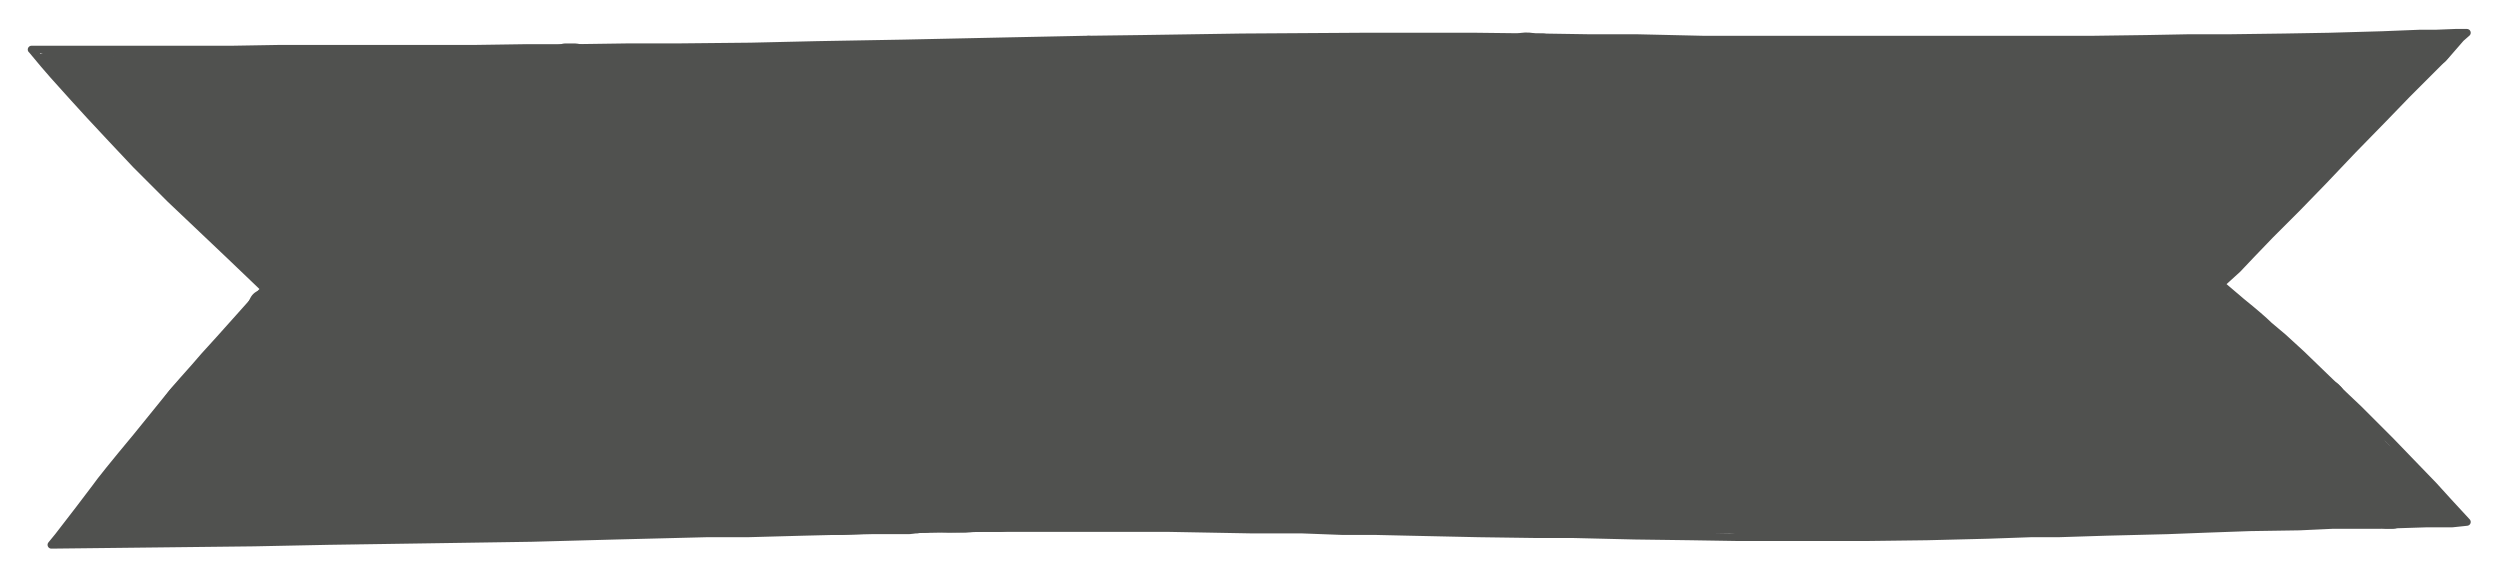 <svg xmlns="http://www.w3.org/2000/svg" width="437.3" height="100.9" viewBox="696.6 506.1 328 75.7">
  <g stroke="#50514f">
    <path fill="none" stroke-linecap="round" stroke-linejoin="round" d="M1020.3 574.6l-1.9.2h-3.3l-6.3.2h-6.2l-4.3.2-6.5.1-5.6.2-5.2.2-8 .2-6.3.2h-3.6l-5.7.2-8 .2-8 .1h-16.7l-6.2-.1-7.4-.1-8.3-.2h-5l-7.2-.1-9.2-.2-4.4-.1h-4.3l-5.3-.2h-6.6l-10.9-.2h-24.2l-11.4.2-12.3.3-7.3.2h-5.4l-11.9.3-11.1.3-13.2.2-13.4.2-9.8.2-26.6.3M1020.3 510.4h-1.5l-2.5.1h-2.1l-5 .2-7 .2-5.8.1-7.5.1h-5.3l-5.3.1-7.3.1h-50.8l-8.7-.2h-6.2l-6.4-.1-8.5-.1H875l-15.5.1-13.1.2-7.6.1-9.7.2-14 .3-11.3.2-8.7.2-9.9.1h-6.5l-7 .1h-6.2l-6.8.1H733l-5.9.1h-26.4M1020.3 510.4l-.8.7-2 2.3-3 3-2.1 2.1-2.9 3-4.2 4.3-3.8 4-3.4 3.5-3.6 3.6-2.5 2.6-1.8 1.9-2.2 2M1020.3 574.6l-2.4-2.6-2-2.2-2.9-3-2.7-2.8-2.2-2.2-2-2-1.9-1.8-2.6-2.5-3-2.9-2.4-2.2-1.9-1.6q-1-1-3.6-3.1l-2.7-2.3M731.3 544l-2.5 2.8-3.4 3.8-2 2.2-1.3 1.5-1.6 1.8-1.3 1.5-4.7 5.8q-4.5 5.4-5.4 6.7l-2.2 2.9-2.7 3.5-.9 1.1M731.3 544l-4.6-4.4-7.8-7.4-4.5-4.5-3.2-3.4-2.8-3-2.1-2.3-2.7-3-1.3-1.5-1.5-1.8"/>
    <path fill="none" stroke-linecap="round" stroke-linejoin="round" stroke-width="40" d="M946.7 545v0zM939.5 546.7l-3.7.3-5.5.4-3.2.3-5 .5-6 .7-3.5.4-2.5.3-5.4.3q-4.4.3-7.1.3h-10.8l-2.3-.2h-1.3l-3.4-.2-5.7-.3-6-.4-6.2-.3-4.8-.2-3.7-.2-7.1-.2-8.2-.2h-8.7l-6.2-.1-6.6-.3q-2.4 0-4.1-.2l-3.2-.2-3.2-.2-5.2-.3-6.4-.3-3.9-.1-3.6-.1h-18.4l-2.7-.1h-2.7"/>
    <path fill="none" stroke-linecap="round" stroke-linejoin="round" stroke-width="19.9" d="M965.2 534l-.4.4q-1 1-1.3 1.5l-1 1-.9 1.4-.5 1v.5h.5l1-.2 1.5-.6 2-.7 1.5-.5 1.3-.3h2.8l1.3-.4 1.5-.6 1.1-.5.9-.5.7-.3 1.1-.6 1.5-.8 1-.7.7-.4.6-.4.7-.5.7-.5 1-.7 1.1-1 1-.7 1-.7.5-.5.8-.6 1.3-1.1 1.2-1.1M981.2 522.5h-1.4l-9.3.1-10.2.3-3.4.1h-3l-4.5.1h-10.6l-1.1-.1H914.5l-4 .1h-4.9l-5.6.1-4.1.1-3.4.1-6.6.2-8.5.2h-5.6l-3.4.1h-2.8l-4.7.2h-5.4l-11 .3-9.2.2H811l-1.5-.1-6-.3-10.7-.5-6.3-.3h-15.2l-3.8.2-3.5.1h-3l-1.5.1-2.2.1h-2.8l-2 .1h-5.2l-3.5-.1-3-.2h-1.3l-.8-.1-1.1-.1-1.9-.2-3.5-.4-4.3-.5-.6-.1M978.6 564.2H977l-2.7.2h-2l-3.1.2-4.3.1h-4.3l-3 .1h-8.6l-4 .2-6 .1q-3 0-5.7.2l-3.7.1-4.3.1-4.7.1h-27.9l-4.7-.1-7.5-.4-6.5-.3-3.5-.3-2-.1-4.1-.3-5.3-.3-3-.1H839l-2.5.1-3 .1h-4.2l-3.7.1h-5l-5-.1H813l-3.2-.1-5.4-.1-4.7-.1H796l-3.4-.1h-2.8l-4-.1-5.6-.1-4.5-.1H769.5l-5-.1h-8.8l-2.4.2-2 .2-3 .3-2.4.2h-1l-1 .1-1.7.1h-3.5l-1-.2-.7-.1-.5-.2-.4-.1-.3-.2-.6-.5-.3-.8v-1-.9l.2-.7.3-1 .4-.8.2-.7.8-1.7.7-1.6.3-.5.3-.5.3-.6.7-1.6 1-2.4.8-1.7.4-1 .4-.7.5-.9.6-.8.5-.6q.1-.3.4-.5l.5-.5.5-.5.7-.4 1-.4 1.1-.4.7-.2h.3l.7-.1 1-.1h.9l.9-.2M961 551.9h1l1.7.1q1.5 0 3 .3h.8l1 .3q.5 0 1.4.3l1.2.3.4.2.7.3.5.3.6.3.9.4 1 .6 1.4.8"/>
    <path fill="none" stroke-linecap="round" stroke-linejoin="round" stroke-width="4" d="M1003.4 518.2h0l-.4.5-.5.8-.3.5-.2.3V520.6l-.1.4v.4l-.2.4q-.2.4-.3 1.6h.2l.4-.1.3-.1h.2l-.4.5-1.8 1.8-3 2.8-2.6 2.3-2.5 2.3-3 3-2.1 2.3-1.2 1.3-1 1.2-.6.7-.3.3-.2.5q-.3.3-.3.5V543q0 0 0 0h.2l.7-.5q.7-.4 1-.8l1.3-1.1 1.1-1 .6-.7.6-.7.6-.6 1-1 .9-1"/>
    <path fill="none" stroke-linecap="round" stroke-linejoin="round" stroke-width="4" d="M1013.9 513.3l-1.4 1.3-2.4 2-2 2-2.2 2.2-1.4 1.5-.5.4-.7.8-.5.5-.8.9-1 1-.4.5-1 1-2 2.1-1.9 2-.8.9-.8.8-1 1-.7.7-1.6 1.6-1.8 1.8-1.5 1.5-1 1.1-.9.8-.7.7-1 1-1.8 1.8-1.6 1.5-1 1-1 .9-2.6 2.3M1007.9 513.6h.1l-.2.3v-.1q-.1 0 0 0l-1.7.4-3 .2h-3.9q-.7.2-1.5.1l-1.8.1-1.8.1q-1 0-1.6.3-.7.3-2.1.4l-2.5.2h-2l-2 .1q-1.2 0-2.1.2l-3.7.1h-3"/>
    <path fill="none" stroke-linecap="round" stroke-linejoin="round" stroke-width="4" d="M1004 517q-.2 0-.2.7l-2.3.7q-2.3.6-5.5.7-.2-.4 1.2-.7l2.8-.5 2-.3 5.4-.1-8.4 1.1q0 0 0 0h1.1q1.3 0 4-.4 2.6-.4 5.6-1.2 0 0 0 0l-3.7-.1q-.4-.3 3.2-1.8-.2 0-2.4 1.4l-3.4 2q-1.2.7-2.6 1.8l-5 3.5-5.2 3.5-2.7 2-1.3 1.3q-.5.5-1.4 2l-1.5 2.5-1.5 2.4q-.8 1.3-1.3 2.6-.4 1.2-.5 2.1l-.3 1.8q-.1.7-.7 1.8h.5l.5-.3q0-.2-2 0 0 0 0 0l.2-.2q.2-.2.2-.5v-.3M1012 571.4h-.5l-2.4.2H1003.5l-1-.2q-.5-.1-2.6.2l-3.6.4-2 .1H986.1q-1.2 0-1.6.2-.4.2-1.5.1h-1.9q-.8 0-1.2.2h-.7l-.4.2h-.1l-.3.1q-.2.2-1.5.1h-3.3l-.5.1-.2.1h-.4l-.3.2-1.1.1h-2.1q0 0 0 0t0 0h-4.8l-2.2-.1h-1.8l-2.1-.1h-5.6-1l-1.6.2-1.1.2-1.4.1h-1.2l-1 .2h-2-.3l-.4-.1h-.3q0 0 0 0h-.1l-1-.1H930.3l-.5-.1h-.2-.2q0 0 0 0t0 0h-.4l-2.5.2-.2-.3-.1-.3M1014 570.9q0 0 0 0h.1q0 0 0 0h.2l.4.2q0 0 0 0l-.6-.3-.7-.6-.6-.5-.8-.6-.4-.4-.5-.7-1-1-1.3-1-.7-.7-.5-.7-.6-.6-.6-.5-.5-.8-.7-1-.5-.5-.4-.3h-.4l-.4-.3-.3-.3-.6-.5-.7-.7-.4-.5-.2-.2-.4-.5-.7-.8-.8-.5-.7-.8-.7-.8-.4-.6-.5-.4-.5-.3-.4-.3-.3-.3-.3-.3-.5-.4-.7-.8-.6-.8-.6-.5-.7-.6-.7-.6-.3-.2-.5-.5-.7-.6-.5-.4-.4-.3-.3-.3-.4-.3-.4-.3-.2-.3-.2-.1-.1-.2h-.1q0-.1 0 0v-.1l-.9-.7q-.7-.5-1.1-1l-.9-.7.2.2.3.2"/>
    <path fill="none" stroke-linecap="round" stroke-linejoin="round" stroke-width="4" d="M1005.6 562.4v-.2l-.4-.7-.7-.8-.4-.4-.4-.2-.3-.2-.2-.1q0 0 0 0l-.3-.2-.3-.4v-.3-.2q0 0 0 0t0 0l-.1-.1-.1-.2h-.1v-.2q0 0 0 0h-.1l-.1-.2-.2-.1q0 0 0 0l-.2-.1-.7-.3.4.3.6.8.7 1 .7 1.1 1 1.4q-.2 0-.6-.4l-.9-.7-.5-.3-1-1-2.3-1.7-3.2-2.2.7.8 2.5 2.2 2.7 2.6 1.5 1.3.7.7.5.7-.4-.4-.9-.8-1.1-1.1-1.5-1.4-2-1.9-2.3-1.7q-1-.6-1.5-1.1l-2-1.4h0q-.1.2 1.8 1.9l3.1 2.7 2 1.7.8.9.8.8q.6.5 1.5 1.7l-.4-.4-1.8-1.5-2.4-2-2.1-1.6-1.6-1-1-.6-1.3-.7q-1-.6-2.9-1.3 0 .2 1.2 1l2 1.5q.9.5 2.6 1.8l2.7 2 1.3 1.1 1.1.9q.7.5 1.7 1.7h0l-1-.6-1.7-1.4-1.5-1.2-1-.8-1.3-1-1.5-1.1-.8-.6-1.8-1q-1.5-.9-3.5-1.8l.5.5 1.7 1.2 1.5 1.1 1 .7 1.3 1 2.2 1.7 2 1.7 1 .9.5.5.5.5q0 .2-1.2-.7l-2-1.5-1.4-1.2-.9-.6-1-.7-1-.6-1.4-1-2.1-1.1q-1-.6-1.9-.9 0 .2 2 1.7l3.6 2.7 2.3 1.9 1.3 1.1.9.9q.4.4.6.9h-.4l-.8-.5-1-.7-1.4-1-2.1-1.6-1.9-1.2-1-.7-2.2-1.3 1.1 1 2.1 1.7 1.4 1.2.9.7.9.8 1.2 1.2q.6.6 1 1.4 0 .2-1-.6l-2.4-1.7-2.5-1.7-2.2-1.2q-.2.2 1 1.3l2.1 2 1.6 1.6.8.8.4.6q-.3.1-1.8-1l-2.3-1.7-1.1-1-.7-.3q-.1.2.9 1.2l1.5 1.6 1 1q.3.4.4.9-.1.1-1.3-.6l-3.2-2.1.7.9q.7.7 1.3 1.7l-3.2-1.7.6.6 1 1.2q-.2.2-1.5-1l.8 1-2.4-2h0q.2 0 .7.5.6.4 1.5 1.4-.2 0-.8-.6l-1.2-1.4q-.6-.8-1-1.7l-.6-1.4-.2-1.2v-.9l.1-.6.4-.4.4-.3 1.4-.2h4l-1.2-.8-2.4-1.3-2-1.3-1.3-.8-.6-.5-.5-.4q-.3-.2-.4-.7h.6q.6 0 1.4.4l1.5.5 1.3.5 1 .4 1.4.6 3.2 1.4h0q0-.2-.7-.8l-2.1-2-2.4-2.1-1.4-1.2-.9-.8-1-1q-.7-.5-1.3-1.4 0-.3 2 .9l3.1 1.8 2 1.3 1.4 1 1 .9-.2-.1-.7-.6-1.9-1.5q-1.3-1.1-2.3-1.7l-1.4-1q-.6-.3-1.4-1l-1.4-.8-.8-.8h.6q.5.1 2.3 1l2.7 1.5 1.4.8 1.6 1 1.8 1 1 .7 2.5 2-.8-.7-1.3-1.1-.9-.9-.8-.6-1.2-1-2-1.4-2-1.6-2-1.4q.2-.2 1.7.7l2.6 1.4 2 1.4 1.6 1.1 1.1 1 1 1-.5-.1-.8-.6-1.5-1-2.1-1.8q-1.2-1-3.2-2.2-.2 0 .8.6l1.8 1.5 1.4 1.4.9.9.9 1 1.2 1.4 1.8 1.9 1.8 1.7.9.8.7.8.8 1 .7.7 1 .9 1.2 1 1.2 1.1 1.1 1 .5.6.3.2.6.6.7.6.5.4.4.2.5.3.4.4.3.4q.2.3.6.5l1.3.6-1.1-1-2-1.8q-.7-.7-1.5-1.2l.5.4 1 1 1 1.2q.7.8 1 1.5 0 .2-1.4-1l-2.3-1.7-1.8-1.3-2-1v.2l.7 1 1 1.3.6.8.2.7q-.2.2-1-.5l-2-1.3-2-1.2q-.2 0 .7 1 1 1 2 2.4 0 .2-1-.5l-1.5-1-.9-.6q-.3-.2-.7-.2-.2.1.3.7l.7.9.3.5.2.4h-.3l-1-.8-1.9-1.2q-.1.1.3.7l.7 1q.3.3.4.7h-.5l-1.6-1.1.7 1q0 .2-.7-.2-.6-.4-1.4-.6v.5q0 .2-.7 0l-.6-.2M1010.5 573.5h-.7q-.2 0-.3-.2h-.3l-.3-.1h-2l-1.4.1h-2.7l-.7.1h-4.6l-.6.1-1.2.1h-8l-1.2.1H985.6h-2l-1.3-.1h-1.8l-1 .1-1.6.2h-3.4-.7l-1 .1h-.7l-.9.1H969.5l-1 .1h-.6l-.5.1-.7.1H964l-.7-.1h-4.4l-1 .1-1 .1-1.3.2h-1.7l-1.2-.1h-4.5l-.2.1h-.2-.2-.3l-.4.1h-.4q0 0 0 0h-.1-.1q0 0 0 0H944.8v-.1-.1"/>
    <path fill="none" stroke-linecap="round" stroke-linejoin="round" stroke-width="4" d="M943 573.8l-.1.2v.1q0 0 0 0h-.4l-.5.2h-.3l-.2.2h.8q0 0 0 0h-1.9l-1.7-.2h2.3q0 .2-1.5.2H937l-1.5-.1H931h-3.3l-.7-.1h-1.5l-1.9-.2h-5.5l-1.3-.1H914l-1.8-.1h-1.5H909 908.3h-.6q0 0 0 0l-.9.2-1.9.1q0 0 0 0v-.2"/>
    <path fill="none" stroke-linecap="round" stroke-linejoin="round" stroke-width="4" d="M919.5 574.4q0 0 0 0l-.4.1-1 .1-.8.1h-.3-.8q0 0 0 0H912.4l-1-.2h-.6l-.4-.1h-.1v-.1h-1-.1-.1q0 0 0 0h-.4q0 0 0 0v-.2M903.8 574.4q0 0 0 0t0 0 0 0 0 0 0 0h-.2-.1q-.1 0 0 0 0 0 0 0l-.1-.1h-.7-.1q0 0 0 0h-.2-1l-.6-.1h-.4-.2H898.5l-1-.1H889h-2.8l-1.3-.1h-.8H881.2q0 0 0 0h-.2q0 0 0 0h-.4-.2l-.1-.1h-.1q0 0 0 0H878.5l-.6-.1h-4.3-.1q0 0 0 0H872.9h-.2q0 0 0 0t0 0h-.1l-.6.1-.7.1h-1.4q0 0 0 0t0 0 0 0H865.4l-.9-.1h-1l-.8-.2h-.8l-.3-.1H858.1h-8.6l-.5-.1h-.2q0 0 0 0h-.1q0 0 0 0h-1.1-.1-.4-.1l-.5-.1h-1.6l-.6.1h-.5q0 0 0 0t0 0h-1.2l-.8.1q0 0 0 0v-.1-.2M840.3 571.9h-.2l-.1.2q0 0 0 0l-1.1.3-2.6.5q0 0 0 0h2.3l.8-.1h.5l.4.1H840.6l.1.2q.1.1.1 0v.1h-.1l-.5.1h-2.5l-1.8.2-1.5.2h-3.7-.2-.1-1.1l-1.5.2h-3.3l-1.4.1h-1.9l-1.6-.1h-1.2l-.4.1h-1l-.2.1h-.1-.1l-.8.1H809.7l-2.6.1h-2.8l-.6-.1h-.4l-.4-.1h-.2q0 0 0 0h-.2q0 0 0 0h-.2-.1H800.5h-1.7-.2-.1-.2-.5-.1q0 0 0 0H793.5l-.6-.1h-.5l-.4-.1H790.8l-1-.1h-5.4l-1.3.2-1.2.1-2.4.2h-4.1l-2-.2h-4.9l-1.5.1h-3.5l-1.2-.1-2-.2-2.2-.2-1.2-.1h-1.2l-1.6-.2h-3.3q-2 0-3.7-.2l-2.4-.1-1.1-.1h-3.7l-2.3.3q-1 0-4.1.5 0 0 0 0h2.9l1.4.1 1.3.2 1 .1.7.1H743.5l1.2.2H747.6l.7.1h.9q.1 0 0 0h4.1l1-.1h4.5l.8-.1h.6l.6-.1h3.2l.9.1H766l.2.1h3.7l.8.1h2.6q0 0 0 0t0 0l-1.6.1-2.6.2H759.5h-.5q0 0 0 0t0 0h-.1-.2q0 0 0 0h-.3l.2-.2.2-.1M718.5 566.2l-.2.6q-.2.4-1 .7-.2 0 .8-1l1.5-1.3 1.2-1.4 1.4-1.8 1.4-2 1.4-1.6q.8-.7 1.5-1.6l.9-1.3.4-.7.5-1h0l-.2.1-.7 1-2 2.4-2.3 2.6-1.2 1.2-1.2 1.2-1.2 1.3-.8.8-1 .7.8-.8 1.4-1.5q.5-.7 1.1-1.2l1.5-1.9 1.7-2 .9-1.4.6-.9.8-1 1-1.7.7-1.3.5-1 .3-.8.3-.5.5-.5.5-.7.3-.6.2-.4.1-.2.1-.1v-.1q0 0 0 0l.1-.2.1-.1q0 0 0 0t0 0v-.1l.2-.1-.5.8q-.3.7-.8 1.3l-.8.9-.8.7-.7.8-.4.4-.2.3-.2.2-.2.3-.2.3h-.1v.2l-.6.5-.7.7-.3.3-.1.2q-.1 0 0 0l-.2.2-.4.3-.3.3-.2.3-.1.1q0 0 0 0l-.4.5-.6.7-.5.6-.4.4-.5.4-.3.3-.3.3-.4.5-.3.4-.2.3-.1.2-.2.2q0 0 0 0l-.3.5-.9 1.2-.9 1-.3.5-.2.3-.1.1q0 0 0 0t0 0 0 0 0 0l-.2.4-.4.6-.3.3v.1l-.2.2-.3.4-.3.3-.2.2v.1q0 0 0 0l-.2.2-.2.2-.2.1q0 0 0 0v.1l-.3.3-.3.4-.3.4-.2.2q0 .2-.2.3l-.1.2h-.1l-.1.2-.2.2-.2.2q0 0 0 0l-.1.2h-.1l-.1.1q0 0 0 0v.1l-.4.4-.4.4-.2.4q0 0 0 0t0 0h.4l.7-.6 1.4-1 1.3-1 1.2-.9 2.2-1.5 3-2.4 2.6-2 2-1.3-1.2 1.2q-1.1 1.3-2.9 3l-2.8 2.5-1.7 1.7-2 1.9h0q.4.2 2-1.2l2.7-2.4 1.6-1.4 1.4-1.3 1.5-1.5 1.2-1.2 1.1-1-1.4 1.3-2.5 2.7-1.8 1.8-.8.9-.8.8-.8.9-.5.5-1 .9q.2 0 1.8-1.4l3.3-3 2.8-2.4q1-1 1.8-1.5l-1.7 1.6-2.5 2.4-1.5 1.5-1.1 1.2-.9.8 1-1 1.8-1.7q1-.7 2.2-1.9l2.2-2 1.7-1.6q0 .2-1.6 1.8l-2.4 2.4-1.3 1.2-.5.5-.4.4 1-.9 1.8-1.6q.7-.8 1.8-1.6l1.5-1.5.4-.7"/>
    <path fill="none" stroke-linecap="round" stroke-linejoin="round" stroke-width="4" d="M718.4 569.3q0 0 0 0h.2q.2-.2.7-.3l1.5-.3 2.1-.7 3.4-1 3.4-1 2.1-.6 3.3-.5q.1.4-4 1.7l-6.1 1.8-3.3 1-2.8.6 1.4-.3 2-.5 3-.6 3.7-.7 2-.4 3-.4-1 .3-2.2.8-4 1-4 .9-2.2.4q-.8.2-1.4.6l.2.1q0 0 0 0h.3l1.9-.1 3.5-.4q1.7-.2 6-1.1-.1-.1-2 .4l-4 1-3.3.6-2 .4q-.8.2-1.3.6h2.5l2.7-.3 3.1-.4 3.5-.4q1.3-.2 2.3-.1 0 .2-4 1-4.2.7-9.3 1.2h0l1.2-.2 3.6-.5 4-.4q1.3 0 2-.2l4-.2-3.7.6q-3.7.7-7.6 1.2l1.3-.1 2-.2 2.8-.1 3-.1h1.5l1 .1-1.2.2-3.2.5q-1.9.2-3.6.7h1.1q1.2 0 10-.9l-1.5.1-3 .4-3.2.5.1.1h1.3l1.4-.1.8-.1q.3 0 .4-.2v-.2"/>
    <path fill="none" stroke-linecap="round" stroke-linejoin="round" stroke-width="4" d="M749.5 575.2q.1.1-.5.1h-1.2l-1 .1h-2.7q-.6.2-1.8 0l-1.8-.1h-1.2l-1.3-.1h-4.4q-.3 0-.5-.2l-.4-.2M756.6 574.6l-2.2.3q0 0 0 0l1.5.1h-1.4l-.2-.2M728.4 574l.1.1.5.2V574.6l-.1.1h.4q0 0 0 0h.2q.3 0 .6.3h-.1q-.1 0 0 0h-.1l-.3.1-.3.1-.3.1h-.4v.1h-.2q0 0 0 0h-.8l-.2.1h-.1q0 0 0 0h-3.6-.4l-.7-.1-.3-.2h-.2-.3l-.4-.1h-.2-2.7-.8q0 0 0 0h-.1-.2q0 0 0 0t0 0h-1.2H716h-.2l-.4.1h-.4-.4q0 0 0 0t0 0l-.4.1H713q0 0 0 0t0 0h-.8q-.1 0 0 0h.4l.2-.2.1-.2"/>
    <path fill="none" stroke-linecap="round" stroke-linejoin="round" stroke-width="4" d="M722.3 574.9q0 0 0 0v.2h-.2l-.2.1H721l-.1.1h-.2-.2-.3q.1.1 0 .1h1.1q0 0 0 0l-2.5.3h0l-.6-.2-.7-.5q-.2-.2-.6-.2h-1l.6-.3q.8-.3 1.4-1l-4.5.3q0 0 0 0l1-.4 1.6-.4q.7-.2 1-.6-.1-.3-4.6 1 .3 0 1.7-1h0q0-.2-2 .4l.2-.1.6-.3-.6.2q-.7.1-1.1.4l-1.6 1v.1q-.1 0 0 0 0 0 0 0l-.2.2h-.1l-.1.1h-.1q0 0 0 0t0 0l-.2.2h-.1l-.1.2q0 0 0 0t0 0l-.1.2 2-.7-.2.2h-.1l-.3.3.6.1v.1l-.4-.1q-.3-.2-1-.2h.2q.2-.3.3-1.3h-.4l.2-.3.2-.4.2-.3M736 533.4v.2q-.1.2-1.6.2l1-.1h2.7l3.5.2-2.4-.3-3.7-.5-2-.3q-.7 0-2.6-.4-2-.3-4.2-1.1 0-.3 3 .5l4.6 1.2 2.5.8q.8.2 2.2 1l-1.3-.1-1.7-.4-1.3-.4-2.2-.6-2.7-.8-1.6-.5-1.3-.4-2.9-1.3h.8l2.1.7 2.5.9 2.4 1 2.2 1 1.8.9q1 .5 1.8 1.3-.1.2-1.7 0-1.7-.4-9.9-3.8l2 1 3.5 1.6 2.2 1.2 1.2.6 1 .8q0 .2-1.5-.2l-2.8-1.1-2.3-1.1q-.8-.5-2.7-1.3l.2.2.4.3 1 .6 1.3.8 1.1.6 1.5.7 1.7 1 1.2 1-2.6-1q-2.4-1-5.7-2 0 .2 1.8 1.3l4 2.6-.6-.4.1.2.2.5q0 .3.2.5l.3.3.2.1v.2q0 0 0 0l.1.8q0 0 0 0l-.2-.5-.9-.8-1-.7-.5-.4-.2-.4-.1-.4q-.2-.3-.5-.4l-.5-.4-.4-.2-.2-.1q0 0 0 0l-.3-.3-.4-.4-.2-.2-.2-.1-.1-.2-.2-.1v-.2l-.6-.4-.7-.6-.5-.3-.2-.1-.2-.2-.2-.2q0 0 0 0l-.2-.3-.6-.5-.4-.5-.2-.5-.1-.2-.3-.3-.4-.5-.4-.4-.2-.2-.3-.4-.6-.7-.6-.5-.3-.3-.6-.6-.8-.6-.4-.5-.3-.3-.1-.2-.1-.1-.1-.1-.5-.5-1-1-.8-.7-.3-.3-.2-.2v-.1l-.1-.1-.1-.1h-.1l-.3-.3-.6-.7-.8-.6-.8-.6-.4-.4-.2-.2-.4-.4-.6-.3-.3-.3-.4-.3-.4-.3-.2-.2q0 0 0 0l-.2-.2q0 0 0 0t0 0l-.1-.1q0 0 0 0l-.1-.1-.1-.2-.2-.2-.1-.2-.1-.1q0 0 0 0t0 0l-.2-.1-.1-.4-.2-.2-.1-.1-.1-.1q0 0 0 0t0 0l-.1-.2q0 0 0 0t0 0l-.1-.1q0 0 0 0t0 0 0 0l-.3-.2v-.2h-.1q0 0 0 0t0 0q0-.2-.4-.5l.8-.1 1.7-.1h1l2-.1 3-.1h1.7l1-.2h1.2l1.4-.2h2.1q1 0 1.8-.2l1.9-.3H720l-2.5-.1H714.8l-1.8.2q-.5.6 7.8 3.6l-1.7-.2-2.7-.5-2-.3-1.6-.1q0 .2 1.1.5l2.4.8 2 .7q.9.3 1.5.9-.1.1-1-.1l-1.9-.5-4-1.4q-.1.2 1.6 1l2.8 1.3 1.6.9 1.2.7q.7.3 1 .8-.2.4-2.3-.4l-3.3-1.3-2.6-1.1 2.2.9 4.8 2.3q-.2.1-1.7-.9l-3.4-2-3.1-1.7-2.4-1.3 1 .3 1.7.8 1.2.5h.7l.2-.2M733.2 542V542.3q0 0 0 0t0 0V542.7q0 0 0 0M732.8 542.6h-.5l-.4-.4q-.3-.5-.7-.8l-.5-.5-.3-.2q0-.2-.2-.3v-.2l-.3-.2-.3-.3-.4-.6-.4-.4-.2-.3q0 0 0 0l-.4-.4-.5-.5-.4-.2q-.2 0-.5-.3l-.4-.5-.3-.3-.3-.3-.4-.3-.3-.3-.4-.4-.2-.1-.1-.1-.2-.1q0 0 0 0l-.2-.1-.6-.5-.8-.7-.5-.5-.3-.5-.3-.3-.2-.2q0 0 0 0t0 0h-.1l-.2-.2-.2-.2h-.1q0 0 0 0t0 0l-.1-.2-.2-.2q-.2 0-.4-.3l-.6-.6-.4-.4-.3-.3-.2-.2-.2-.2q0 0 0 0l-.2-.2q0 0 0 0l-.4-.4-.8-1-.5-.7-.4-.4-.2-.3-.3-.3-.4-.4-.3-.3-.3-.2v-.2h-.2v-.2h-.1l-.3-.3-.5-.4-.4-.4-.1-.1q0 0 0 0h-.1l-.3-.3-.2-.3-.2-.2v-.1h-.1v-.1l-.5-.6-1.3-1.1q0 0 0 0M712.5 514.3q0 0 0 0h-.2l-1 .1h-1-.2q0 0 0 0t0 0 0 0 0 0 0 0l-.3-.1h-.3l-.3-.1h-.1H707.9h-.2q0 0 0 0l-.3.1h-.2q0 0 0 0t0 0 0 0 0 0 0 0h-.1H706.3q0 0 0 0-.1 0 0 0h-.3l-.4.1h-.2q0 0 0 0t0 0h-.2v.2l.2.1.1.1q0 0 0 0v.1h.1l.2-.1M741.3 515.1h.4l1 .1h1.3l.6-.2 1-.1h1l.7.1h.8l1-.1h4.6l1 .2h1.4l1.6-.2h1.7q1.2-.2 3.9-.2h-.8l-1.2-.1h-2.2l-1.8-.1h-1l-.7-.1h-9l-.3-.1-.3-.1h-8.3l-.3-.1h-.2-.2q0 0 0 0h-.1H736l-.7.2H734h-.1q0 0 0 0h-.1q0 0 0 0t0 0h-.3l.2.2h.1l.3.1"/>
    <path fill="none" stroke-linecap="round" stroke-linejoin="round" stroke-width="4" d="M763.9 514.5q0 0 0 0h.2l.7-.3.8-.2H769.5q.7 0 1.3-.2h1.2l1 .2h1.4l.8.1h8.6l.7-.1h4.4l.6.1H793.7l1.3-.1h1.7l.7-.2h4.1l.4-.1h3l1.2.2H809.3q0 0 0 0h.7l1.3-.1h1l.1-.1h.5l.8-.1h4.5l.2.1h1.5l.1.1q0 0 0 0h.3l.7.2.9.1 1.5-.2v.2l-.2.1"/>
    <path fill="none" stroke-linecap="round" stroke-linejoin="round" stroke-width="4" d="M821.2 513.9q0 0 0 0l.1-.1q0 0 0 0l.4-.1.3-.1.5-.1q0 0 0 0t0 0v-.2q0 0 0 0H822.8h.7q.8 0 1.7.3.9.1 1.3.3l1 .3 2 .3 2.4.1H835.5q0 0 0 0l-.6.2h-3.6l-1.2-.1h.5q.6-.2 2.8 0h3.5l2 .1 2.8.1h-1.2l-3.1-.2-3-.2H833l-4-.3.4-.1 1.3-.1H834.2l1.5.1 1.1.2-1-.1-2.8-.2q-2 0-4-.5h.2q.5-.1 5.3.5h-2.2q-2-.2-5.1-.2h0q0-.2 1.9-.2h0l-.8.1q-.8 0-1.8-.3h1.7q1.6.2 3.5.1h2.8l1.7.1q.8 0 1.3.2l1 .1 2 .2H839l-2.3-.2-1.3-.1-1.1-.2q.1-.1 2.6.1l7.5.6h-.2q0 0 0 0h-.2l-1.6-.2q-1.5 0-2.5-.2l-1.6-.3h0l2.4.1 5 .3h0q-.1-.2-.5-.2l-5.8-1 1.4.1 2.5.2 2.4.1-2.1-.2h4.1q1.2 0 2.5.3h-2.2l1.6.2q1.5 0 3 .3h0l-4-.1 3.6.1q0 0 0 0l-.1.1"/>
    <path fill="none" stroke-linecap="round" stroke-linejoin="round" stroke-width="4" d="M872.5 515.4v-.3l1.4-.2q-.2.2-2.3.1l-3.2-.1-1.8-.2h-2.5 9.8l-1.4.1h-5.7l-3.3-.1-4.9.3 2-.3q2 0 7.7-.6l-1.9.1-10.3.3 1.2-.2 3.2-.3 2.9-.2H864.6q-.6.2-2 .2h-7.3l1-.2 2.4-.2 3-.2H858l-2.3-.2h-1.6q-.3-.1 2.8-.3l-4.6.5h-1.7l-.1-.1q0 0 0 0t0 0l.5-.1 1-.2h4.5l2 .2H863.6l-2.5-.1q.3-.2 1.6 0h11.1l1 .2 1.2.1 1.5.1 1.1.1H879.5l.3-.1h4.5l2.3.2 1.5.2h1.7q1-.2 3.6.3 0 0 0 0l-1.2-.1-2.4-.2-2-.2-1.5-.2h-3.9l-1.2-.1-1-.1h-.4l-1-.2-1.5-.1h-2-.5-.6-.2l1-.2h6.6l.6.2h1.4q0 0 0 0h.5l.8.1H890.7l.2.1h4l.1.1h.4l.2.1h.7l1 .1h.8l.7-.2h2l.6.2.3.1v.1M895.8 512.6h-.1l.7-.2q.7-.1 1.5.1h1.1l.5.2h1.7l.4-.1h.5l1 .2h6.1l.6.1h1l1.1.1.7.1h1.6l.5.1h.8q.3-.1.8 0l.6.1h4.6l.3.1h3l.6-.1h.8l.8.1 1.2.1H932.4q0 0 0 0h1.8q0 0 0 0h.1q0 0 0 0h2q0 0 0 0h.3q0 0 0 0v.2M937.3 513.1h1.1l.4.1h.5q0 0 0 0H942.2l1.4.1h1l.6.1h.7l.7.1H955.7l.2-.1H961.1l.9.1h1.4q0 0 0 0h4.3l.4-.1h.4q.2-.1.1 0l.8-.1h2.4l.9.2h3.6l.3.1h6.4l.8.1.9.2h.6l.7.1 2.3.1v.1l.1.1M983.5 513l-.1.1h-.1q0 0 0 0 .1-.1 0-.1h.4l.2-.1h1.4q.6 0 1 .2l1.2.1H991.4l.8-.1h.7q0 0 0 0t0 0h.7l.5-.1h.3l.2-.1q0 0 0 0H997.3q0 0 0 0h1.4l.8-.1h5l.4-.1h.6q0-.1.4 0h6.2q0 0 0 0t0 0 0 0h1q0 0 0 0t0 0 0 0 0 0 0 0h.1q0 0 0 0h.4q.1 0 0 0h2.4q0 0 0 0t0 0h.1q0 0 0 0l-.3.1M1013 514.4l-.1.2q.1 0 0 0l.3-.2q0 0 0 0l.2-.1.2-.2h.1l.2-.1q.1 0 0 0 0 0 0 0l.1-.1-.3.1-.7.4q0 0 0 0h.4q0 0 0 0t0 0l-.3.4-.2.2v.1l-.4.5-.5.6-.4.4-.4.4-.5.5-.7.7-.6.6-.3.4-.2.1-.2.2-.1.2-.2.2-.6.6-.7.7-.4.5-.4.3-.5.5-.3.3-.2.2-.2.2-.3.3-.2.3-.1.1q0 0 0 0t0 0l-.1.1-.2.2-.1.1-.1.2-.1.1q0 0 0 0v.1l-.5.5-.8.7-.6.7-.3.3-.2.2-.2.2q0 0 0 0l-.2.3-.3.2-.2.3-.3.2-.1.2-.2.2-.4.3-.3.4h-.1l-.3.3-.5.6-.4.5-.2.3-.2.1v.2h-.1l-.5.5-.7.7-.4.4-.2.2-.3.4-.6.5-.7.5-.4.4-.5.6-.9.8-.6.5-.4.3-.2.2-.1.2-.2.1-.6.5-.5.5q0 .2-.5.6l-.7.7-.3.3-.1.1q0 0 0 0t0 0h-.1l-.2.2q0 0 0 0t0 0 0 0l-.3.2-.3.4-.2.2v.2h-.2v.2h-.2q0 0 0 0t0 0"/>
    <path fill="none" stroke-linecap="round" stroke-linejoin="round" d="M1013.6 573.4l.6-.1-1.8.1h.4l1.4-.1h-.2l-2 .1.4.1h1.4l.3.1H1014.4q0 0 0 0l.1.1-2.2.2 2.2.1q-.1-.1-.1 0h-1.2l-.7.2q.2-.1.2 0 0 0 0 0t0 0l.1-.1q0 0 0 0-.1-.1.6-.1h2.2l.5-.2h.4l.1-.1h.8q0 0 0 0t0 0 0 0H1018.6q0 0 0 0t0 0 0 0l.2.1q0 0 0 0t0 0h.1q0 0 0 0t0 0l.2.1h-.4-1.2l-2.3.1h3.6l-1.3-.2-2.6-.4 3.8.2-4-.7q0-.2 3.7.3l-.3-.1-1-.3-2-.6 2.3.3-1.6-.6q0-.2 1.4 0l-.4-.2q-.4 0-1-.6v.2l.8.6h-.8l-1.2.1-1.6.5h1l-1.6.4h0l1.4.2h-.3l-.4.2M1017.7 511.4q-.1-.1 0 0l-.1-.1h-.2l-.6.2 1.3-.5q0 0 0 0l-.6.2h0l1.2-.2h-.1l-.8.2q0 0 0 0h.7q0 0 0 0l-.9.6h.1q0 0 0 0v.1q.1 0 0 0v.2M704.2 514.6v.1h0l-1-.3v-.1h-.2q0 0 0 0h-.1q0 0 0 0h-.2q-.3-.1-.2 0v-.1q0 0 0 0h.2v-.1M703 513.5h0q0 0 0 0t0 0v.2q.1.1.1 0 0 0 0 0h.1l1.3.4q0 0 0 0h-.8l-1.4-.4.8.2h-.4q0 0 0 0h.5l.2-.1q0 0 0 0h.2l-1.5-.2h1.5l-1-.4q0 0 0 0l.6.2h.9M711 576v.1q0 0 0 0t0 0 0 0 0 0 0 0h-.5q0 0 0 0l-.3.1-.7.2-1.3.1q0 0 0 0-.2-.1 3.3-.5-.3.2-2.4.6h2l-2.2.6h0q0-.3 2.3-.3l-.9.2-1.3.3-1-.1q0-.2 1.7-.1l-3 .2q0-.1 0 0h-.2q0 0 0 0h-.2l-.2-.1q0 0 0 0l-.5-.2 1.3-1.2q0 0 0 0h-.1l-1.2.4q0 .2 1.7-1.3h0l-1 .3 1.3-1.4q0 0 0 0l-1.5.9q.1.1 1.6-1.6 0-.2-1 1.2l.6-.5-.3.2-.7.8-.4.6-.6.6 1-.9-.7.5-1.4 1.4q0 0 0 0l.6-.2.7-.4.5-.5h-.2l-.5.3-.2.3q-.1.1 0 .2.2-.3 2-1-.1.2 0 .1l-1.5.8 2.3-.6-1.4.7 1.3-.5-1.3.2q.2.1.2 0h1.7v.1h-.2l-.3-.1v-.1"/>
  </g>
</svg>
